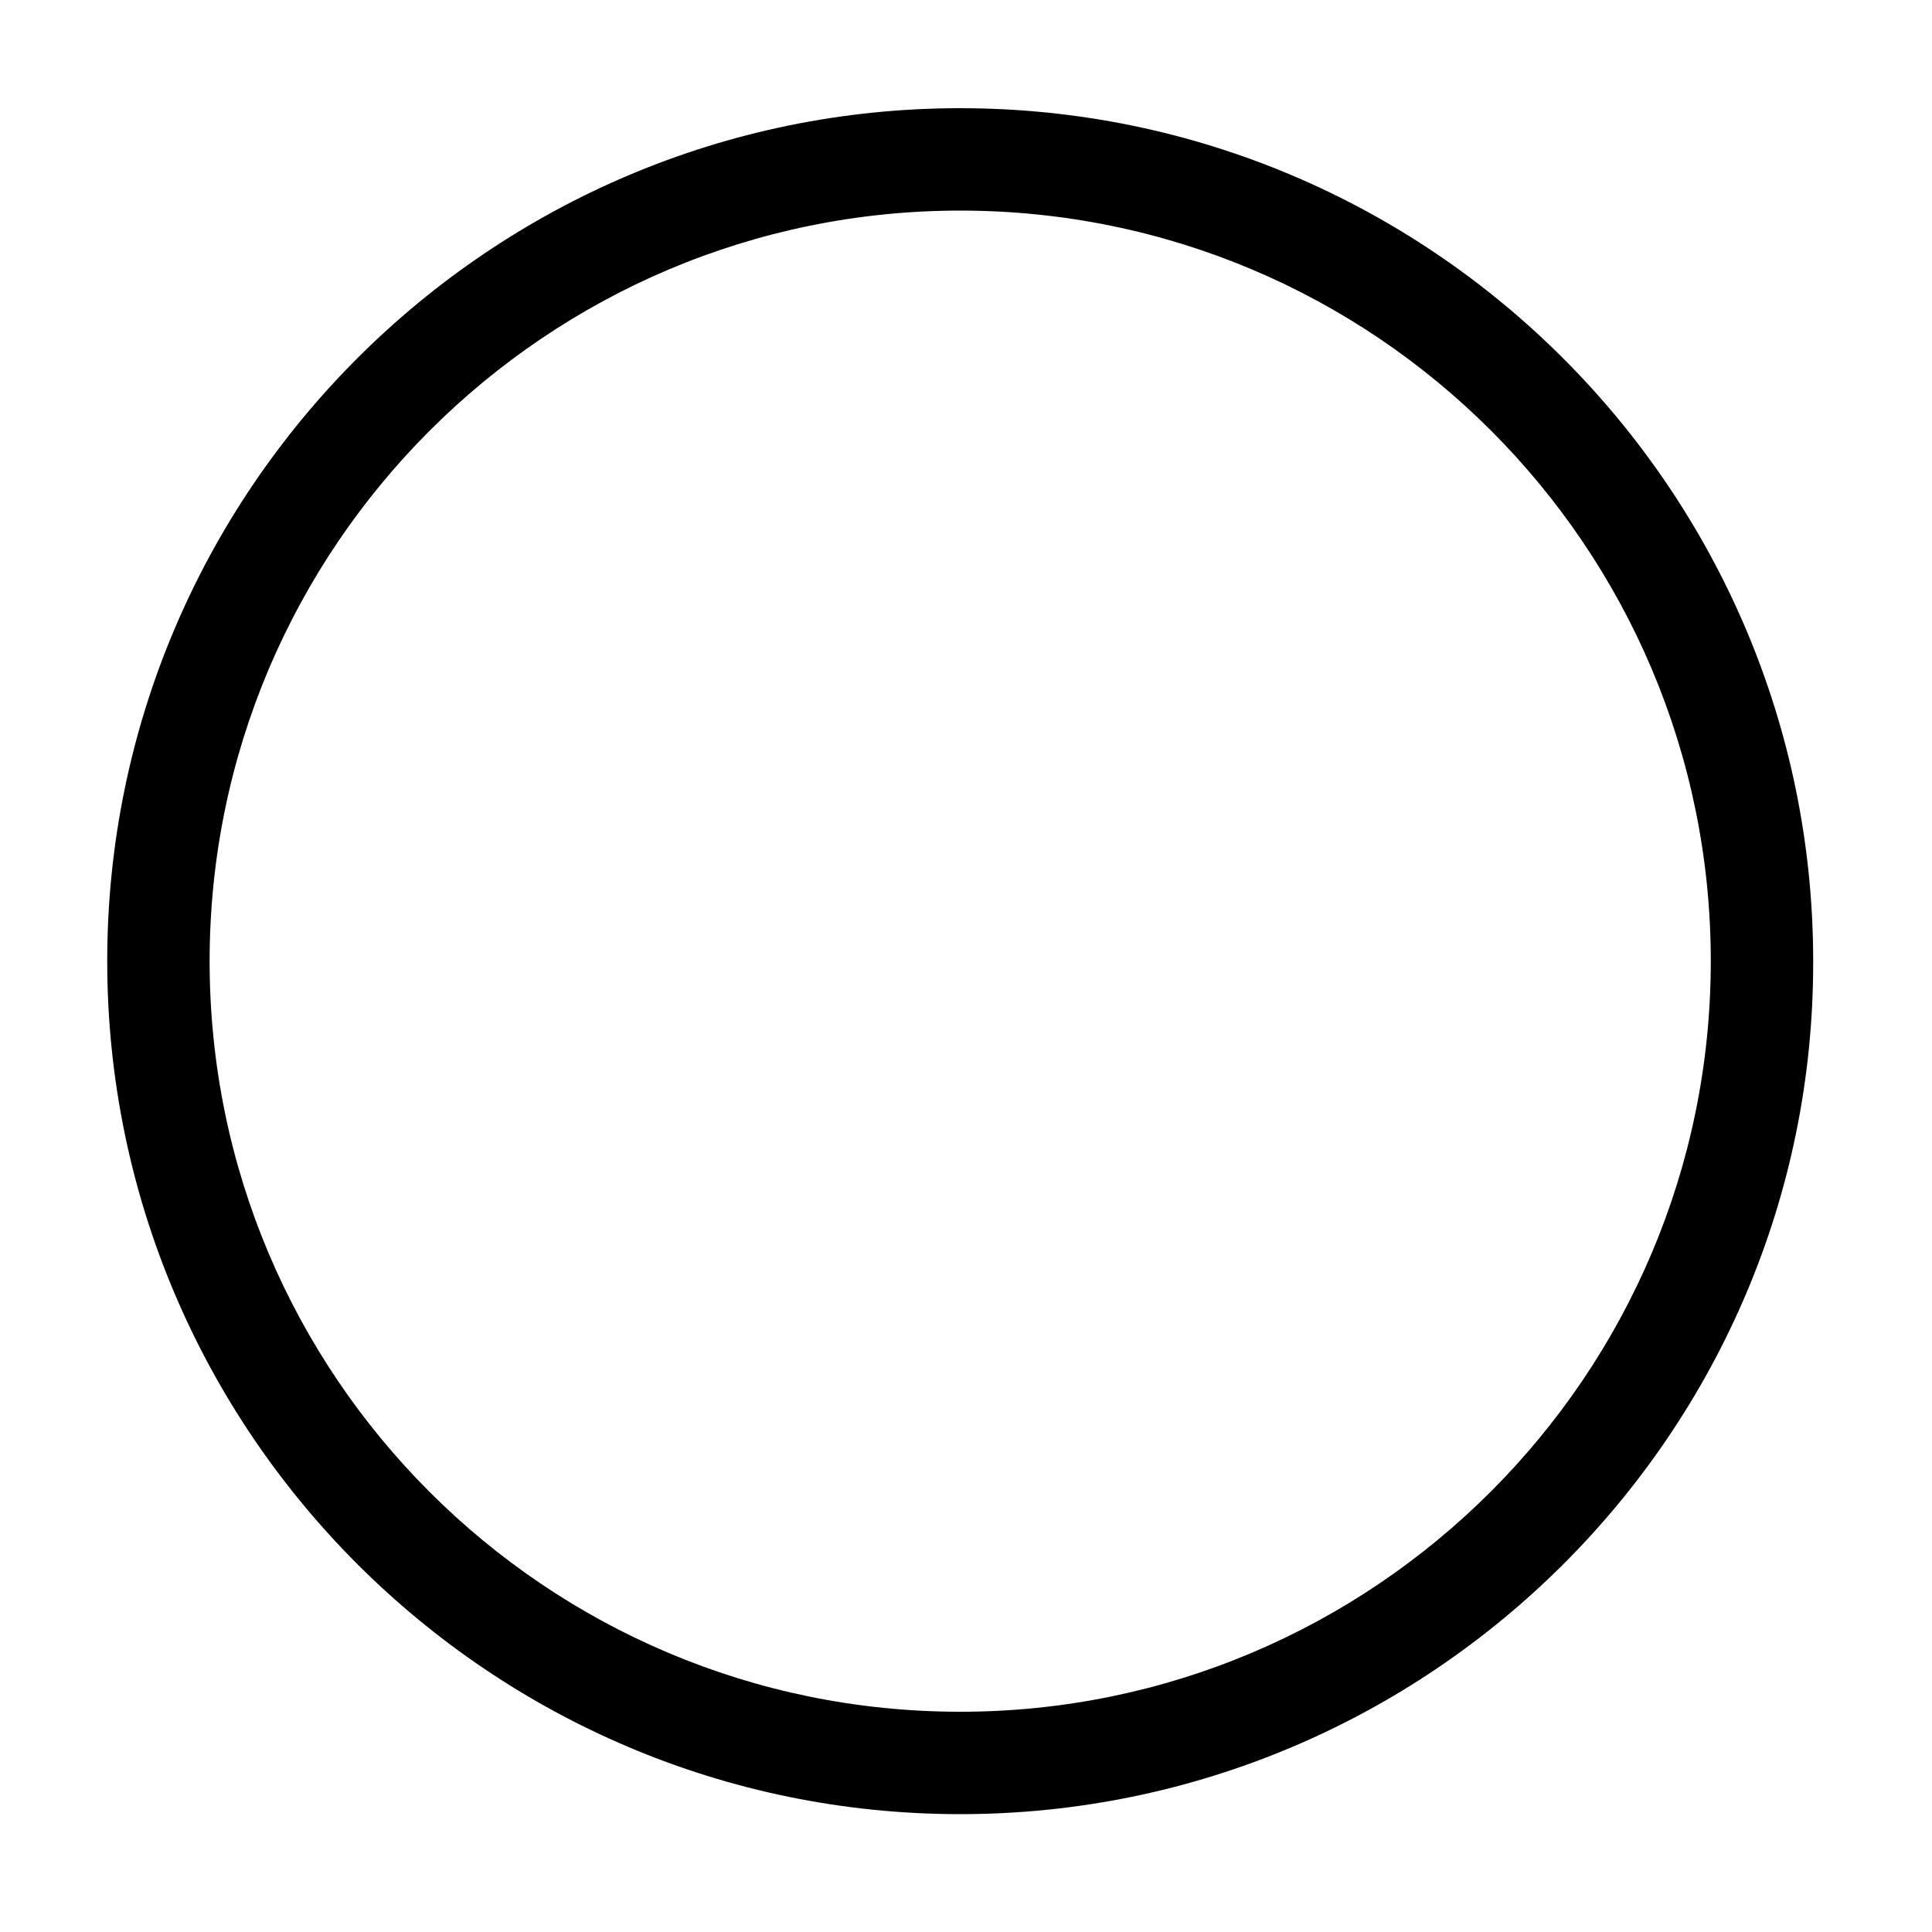 <?xml version="1.0" encoding="utf-8"?>
<!-- Generator: Adobe Illustrator 18.1.1, SVG Export Plug-In . SVG Version: 6.00 Build 0)  -->
<!DOCTYPE svg PUBLIC "-//W3C//DTD SVG 1.1//EN" "http://www.w3.org/Graphics/SVG/1.1/DTD/svg11.dtd">
<svg version="1.1" id="Layer_1" xmlns="http://www.w3.org/2000/svg" xmlns:xlink="http://www.w3.org/1999/xlink" x="0px" y="0px"
	 viewBox="0 0 200 200" enable-background="new 0 0 200 200" xml:space="preserve">
<path d="M99.4,187.8c-48.7,0-88.3-39.6-88.3-88.3c0-48.7,39.6-88.3,88.3-88.3s88.3,39.6,88.3,88.3
	C187.8,148.2,148.1,187.8,99.4,187.8z M99.4,21.8c-42.8,0-77.7,34.8-77.7,77.7s34.8,77.7,77.7,77.7c42.8,0,77.7-34.8,77.7-77.7
	S142.3,21.8,99.4,21.8z"/>
</svg>
